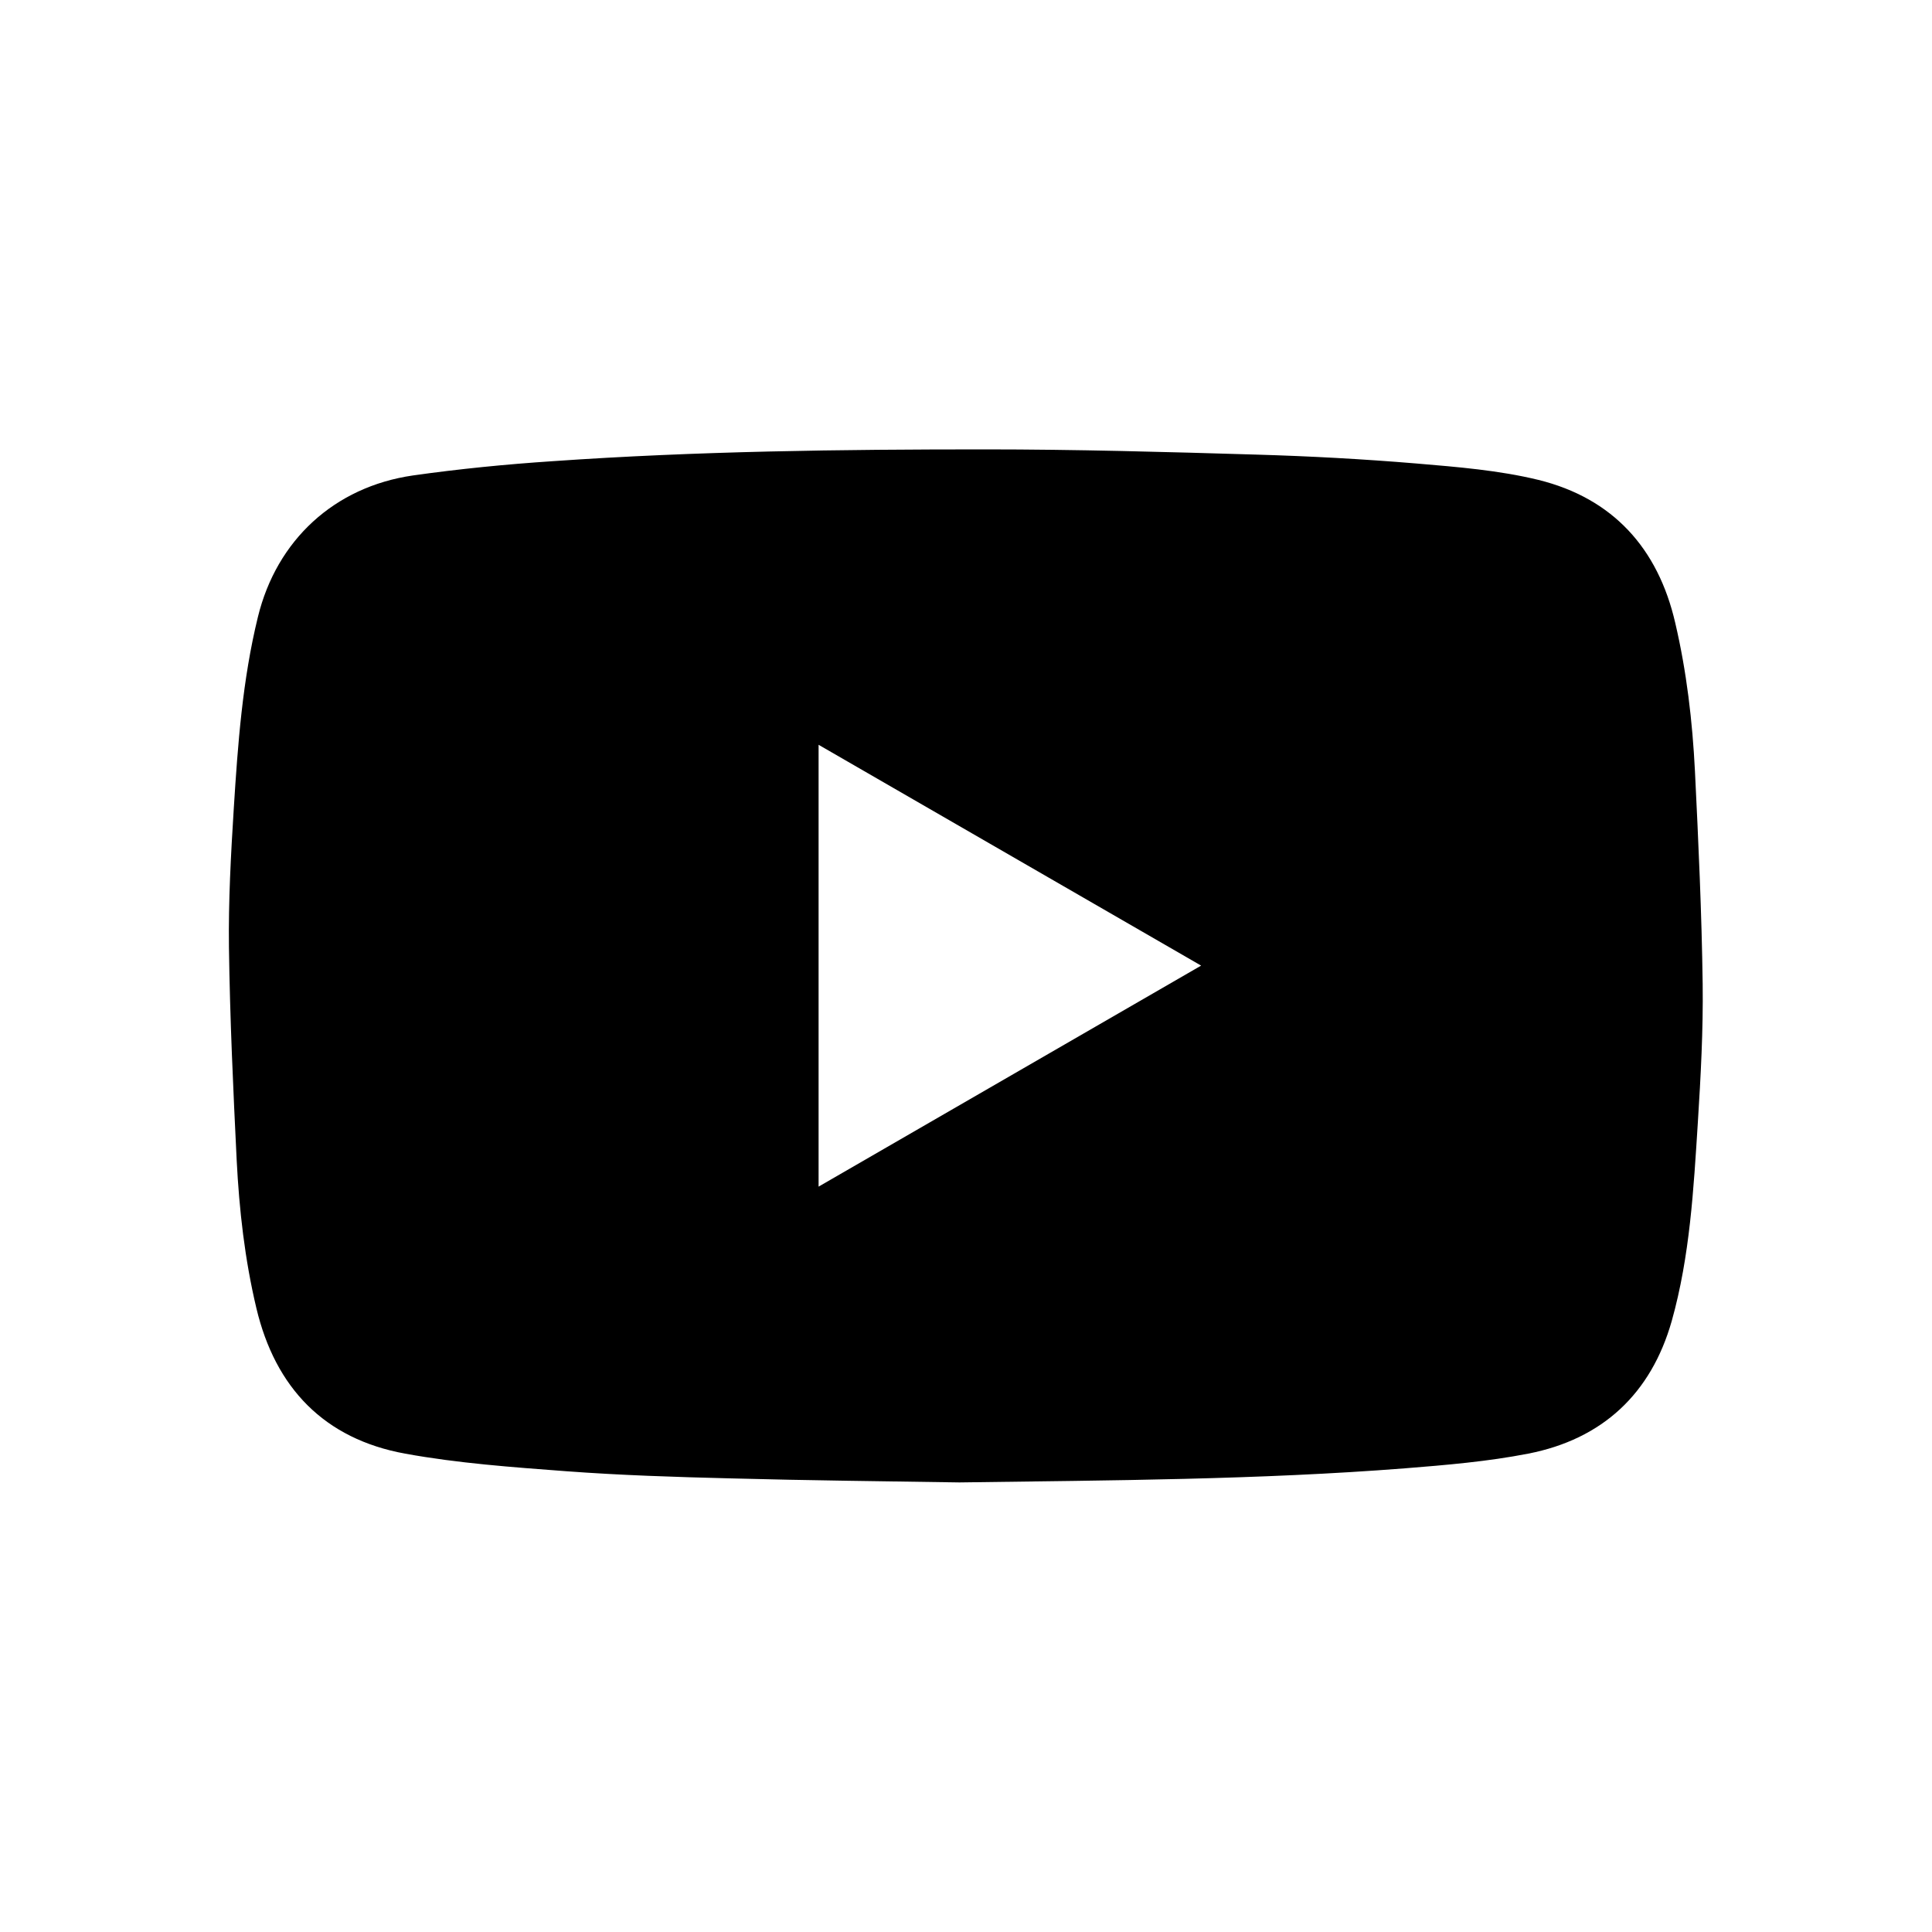 <?xml version="1.0" encoding="utf-8"?>
<!-- Generator: Adobe Illustrator 22.0.0, SVG Export Plug-In . SVG Version: 6.00 Build 0)  -->
<svg version="1.1" id="YouTube" xmlns="http://www.w3.org/2000/svg" xmlns:xlink="http://www.w3.org/1999/xlink" x="0px" y="0px"
	 viewBox="0 0 1000 1000" style="enable-background:new 0 0 1000 1000;" xml:space="preserve">
<title>youtube</title>
<path d="M496.6,767.3c-37.3-0.6-78.1-1-118.8-2.1c-28.3-0.7-56.6-1.6-84.8-3.7c-27.8-2.1-55.9-4.1-83.3-9.1
	c-41.8-7.6-67.2-34-77-75.3c-6-25.2-8.9-50.9-10.2-76.7c-1.8-36.7-3.5-73.4-4-110.2c-0.3-23.9,1-47.8,2.5-71.7
	c2.1-33.3,4.5-66.6,12.5-99.2c9.7-39.7,39.5-67.3,80.2-73.2c24-3.4,48.3-5.8,72.5-7.4c74.5-5.2,149.1-6.1,223.7-6.1
	c46.8,0,93.5,1.3,140.3,2.7c27.7,0.8,55.3,2.3,82.9,4.6c21.2,1.8,42.7,3.5,63.2,8.5c38.5,9.5,61.9,35.4,70.8,74
	c5.9,25.2,8.9,50.9,10.2,76.7c1.8,36.7,3.5,73.4,4,110.2c0.3,23.9-1,47.8-2.5,71.7c-2.2,34.5-4.1,69.2-13.5,102.7
	c-10.7,37.7-35.9,61.2-74.3,68.7c-21,4.1-42.5,5.9-63.8,7.6C651.6,765.9,575.8,766.2,496.6,767.3z M423.7,385.5v228.7l198-114.4
	L423.7,385.5z"/>
</svg>
